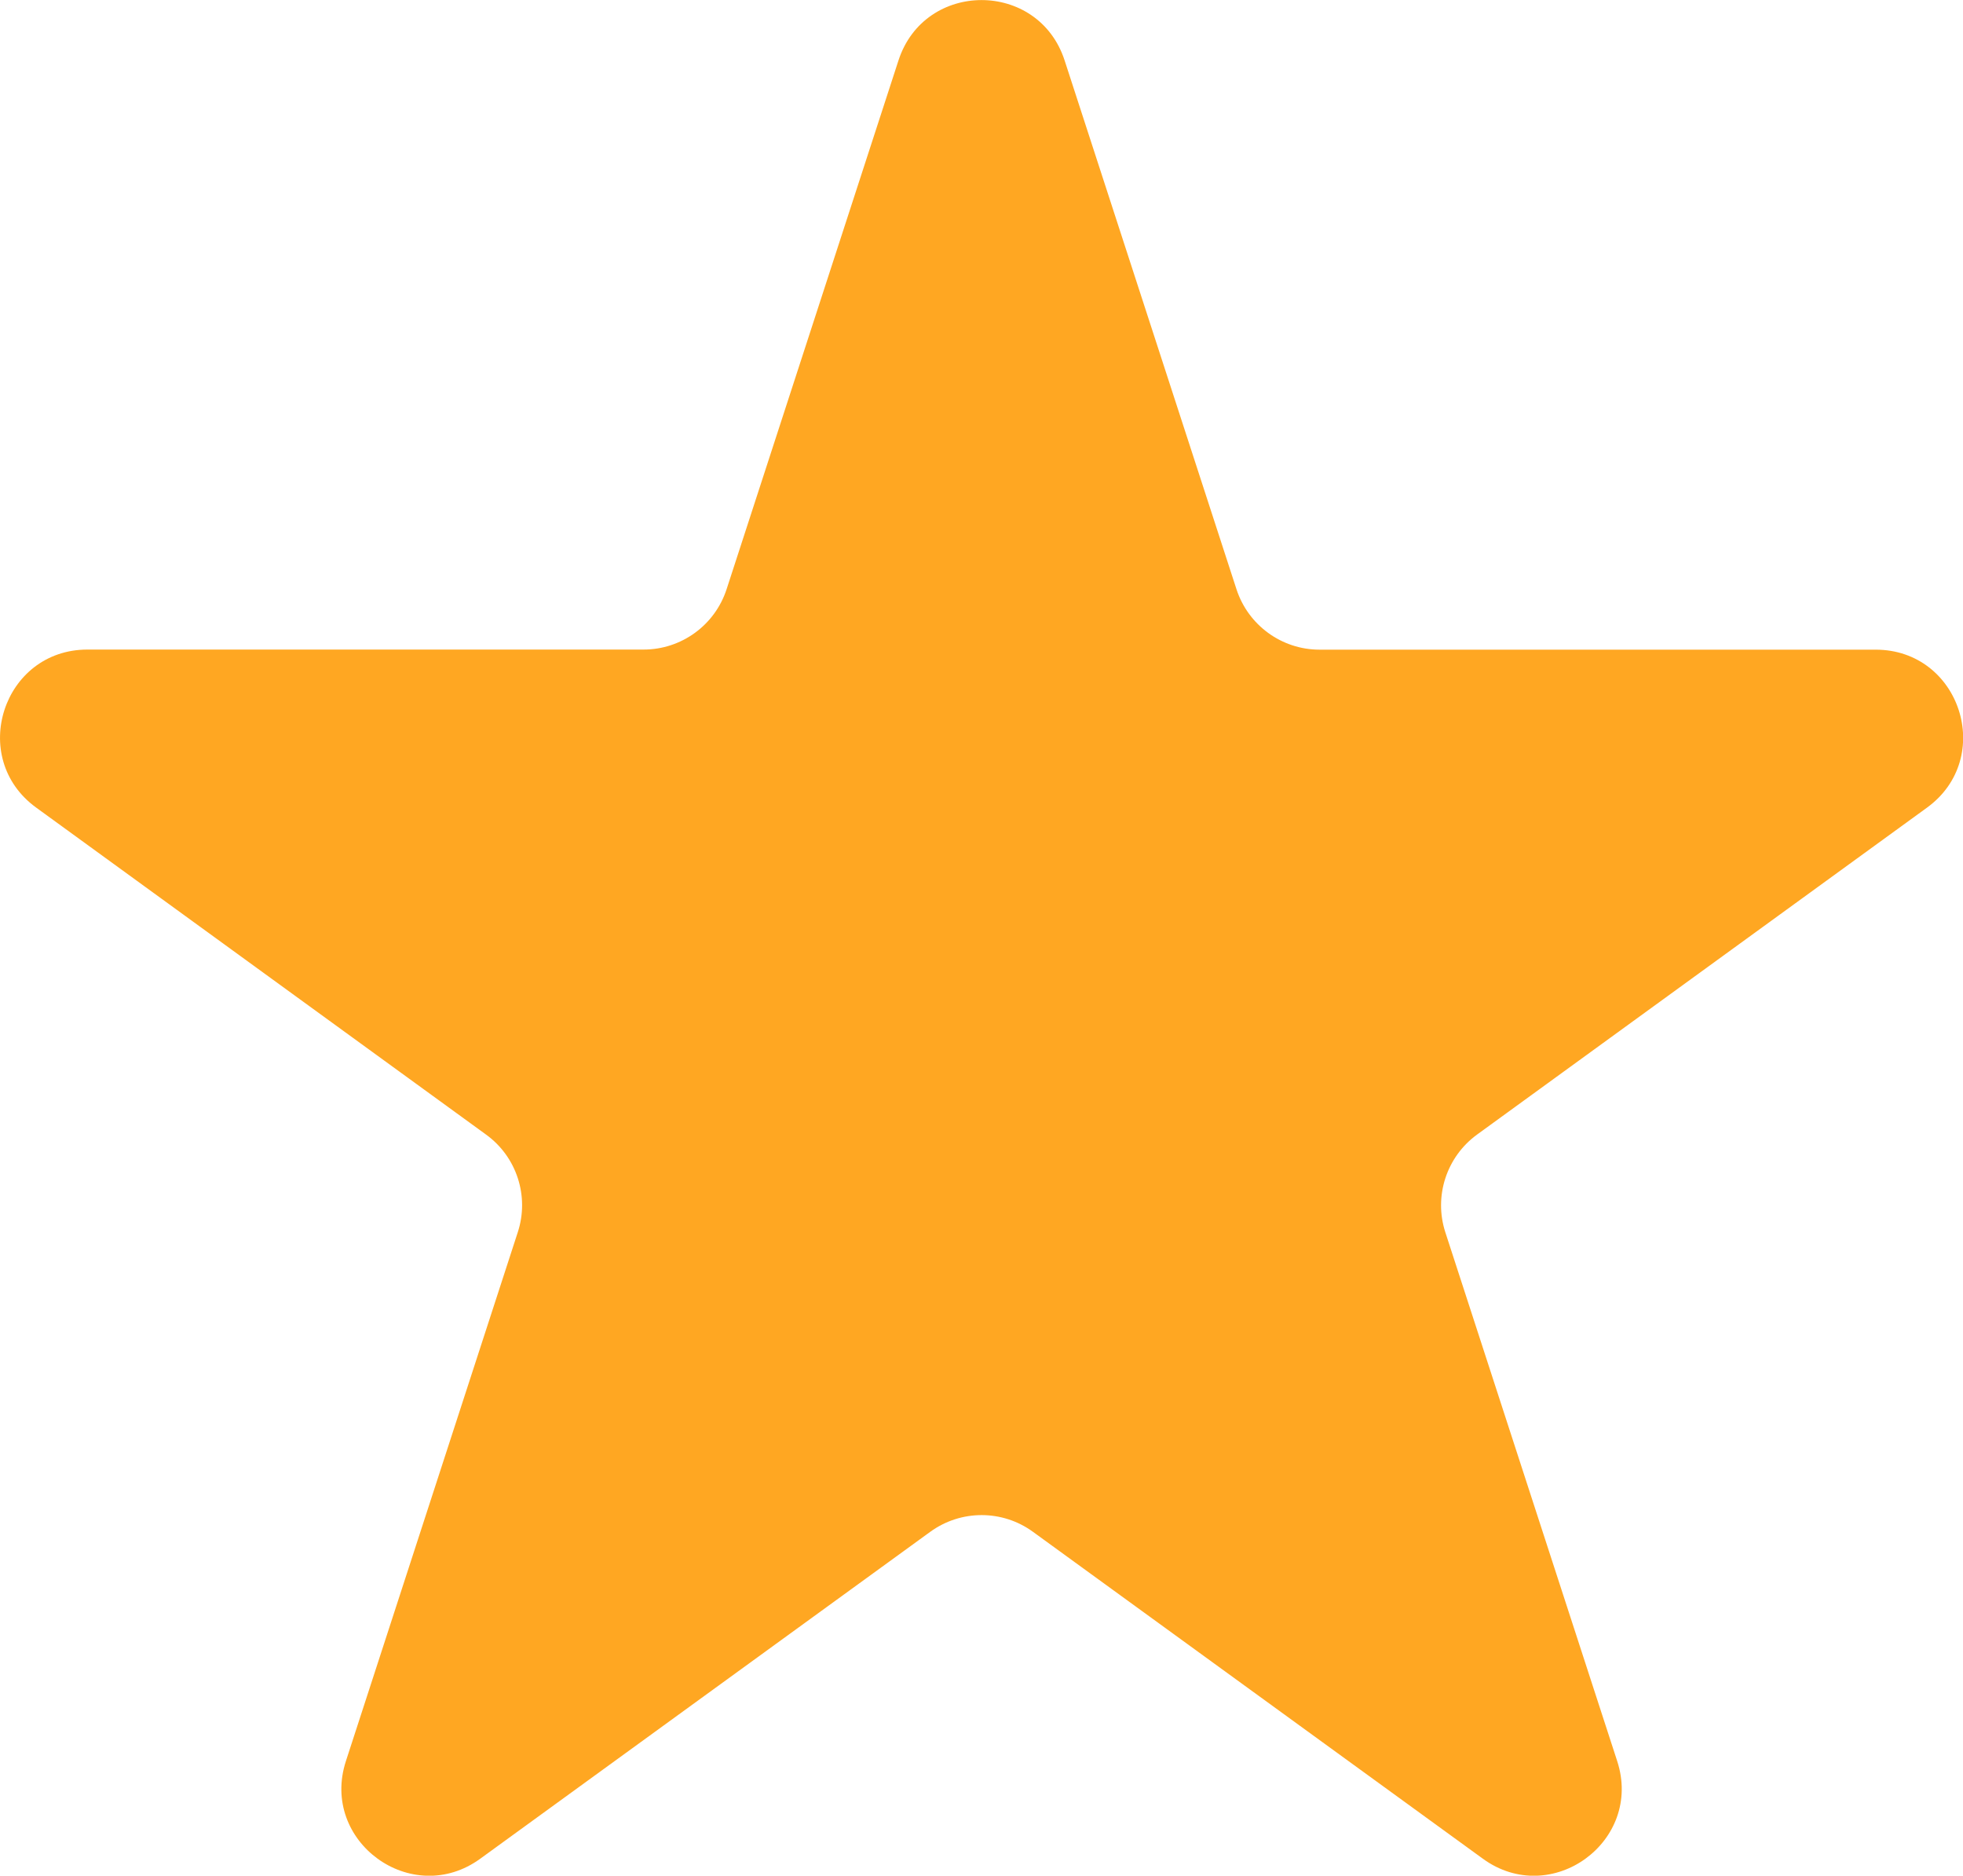 <?xml version="1.0" encoding="iso-8859-1"?>
<!-- Generator: Adobe Illustrator 26.0.1, SVG Export Plug-In . SVG Version: 6.00 Build 0)  -->
<svg version="1.1" id="Layer_1" xmlns="http://www.w3.org/2000/svg" xmlns:xlink="http://www.w3.org/1999/xlink" x="0px" y="0px"
	 viewBox="0 0 20.089 19.194" style="enable-background:new 0 0 20.089 19.194;" xml:space="preserve">
<g>
	<path id="Star_6" style="fill:#FFA722;" d="M9.195,0.618c0.268-0.823,1.432-0.823,1.7,0l1.759,5.412
		c0.12,0.368,0.463,0.618,0.85,0.618h5.691c0.866,0,1.226,1.108,0.525,1.617l-4.604,3.345c-0.313,0.228-0.444,0.631-0.325,0.999
		l1.759,5.412c0.268,0.823-0.675,1.508-1.375,0.999l-4.604-3.345c-0.313-0.228-0.737-0.228-1.051,0L4.915,19.02
		c-0.7,0.509-1.643-0.176-1.375-0.999l1.759-5.412c0.12-0.368-0.011-0.772-0.325-0.999L0.37,8.264
		c-0.7-0.509-0.34-1.617,0.525-1.617h5.691c0.387,0,0.73-0.249,0.85-0.618L9.195,0.618z"/>
</g>
</svg>
